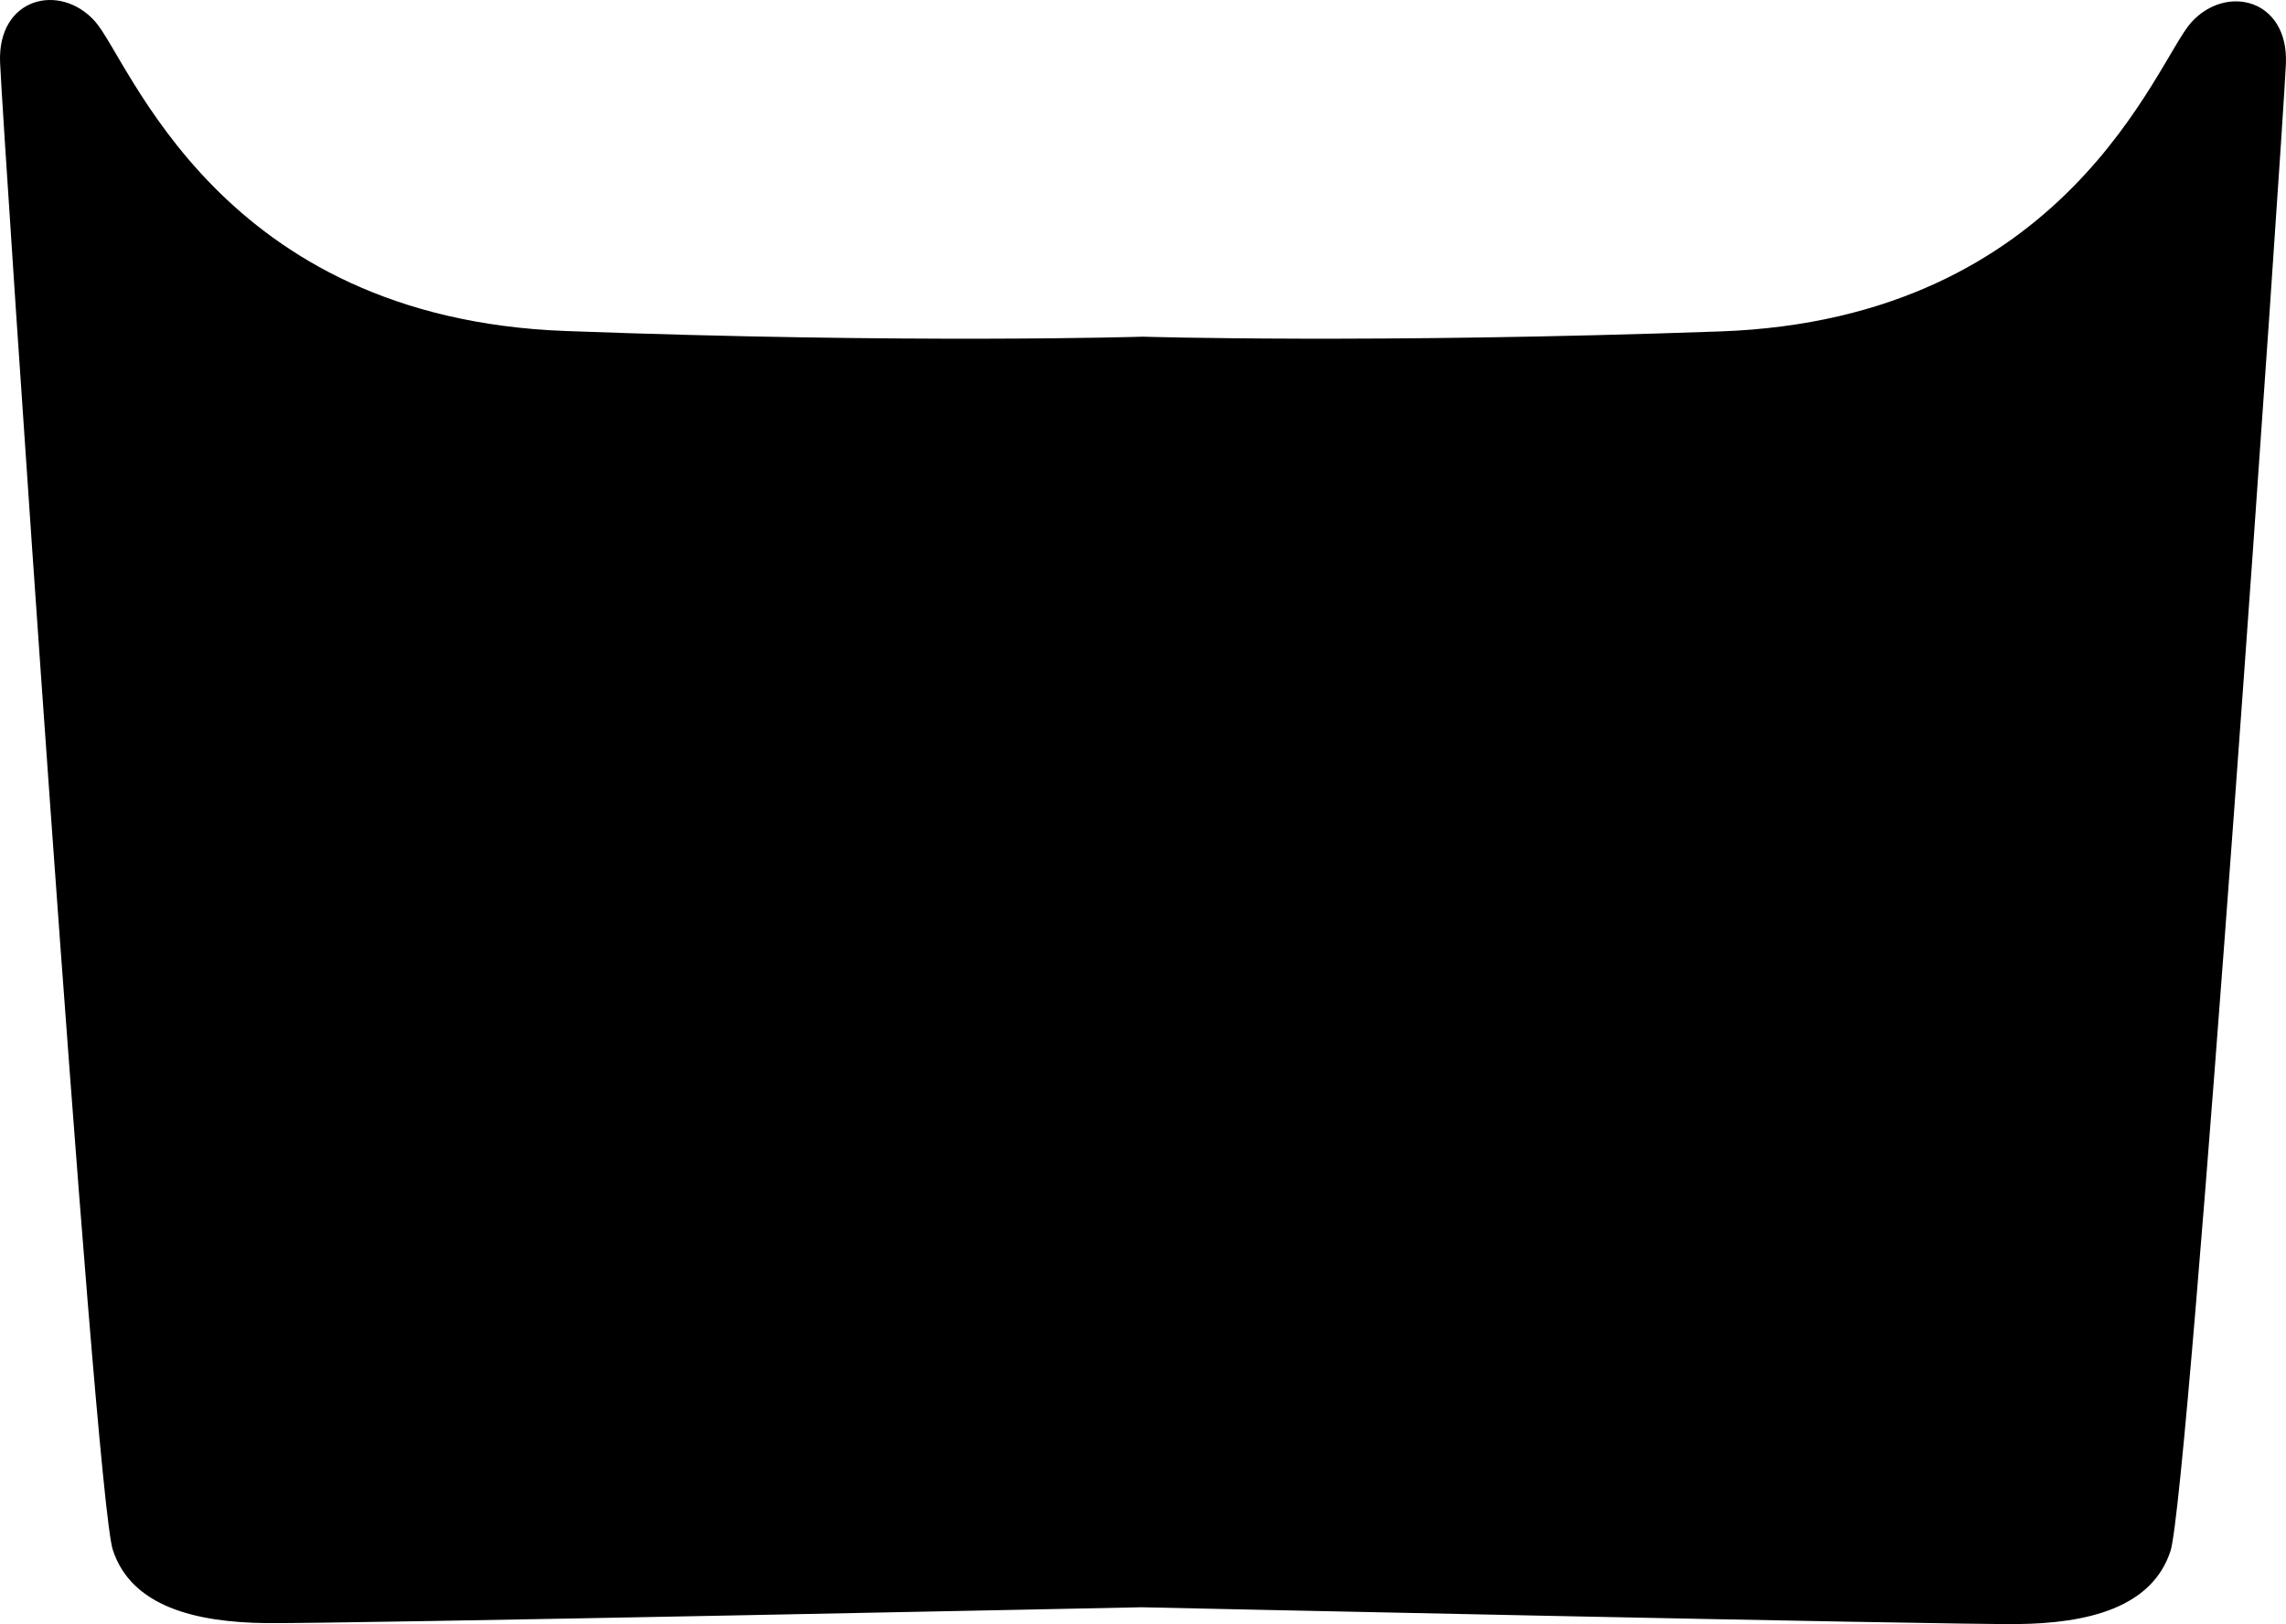 <?xml version="1.0" encoding="utf-8"?>
<!-- Generator: Adobe Illustrator 16.0.0, SVG Export Plug-In . SVG Version: 6.00 Build 0)  -->
<!DOCTYPE svg PUBLIC "-//W3C//DTD SVG 1.1//EN" "http://www.w3.org/Graphics/SVG/1.1/DTD/svg11.dtd">
<svg version="1.1" id="Layer_1" xmlns="http://www.w3.org/2000/svg" xmlns:xlink="http://www.w3.org/1999/xlink" x="0px" y="0px"
	 width="450.352px" height="319.947px" viewBox="0 0 450.352 319.947" enable-background="new 0 0 450.352 319.947"
	 xml:space="preserve">
<path d="M431.664,4.439c-6.887,7.659-24.252,58.433-92.814,60.854c-68.563,2.425-113.724,1.034-113.724,1.034
	s-45.158,1.432-113.719-1.118S25.573,11.855,18.699,4.188c-6.875-7.673-19.2-4.703-18.684,8.093
	c0.512,12.795,18.563,281.901,22.209,293.047s16.238,14.267,30.213,14.427c13.975,0.159,172.461-3.123,172.461-3.123
	s158.48,3.446,172.455,3.312c13.978-0.137,26.575-3.232,30.24-14.373c3.664-11.137,22.203-280.208,22.74-293.002
	C450.87-0.228,438.553-3.222,431.664,4.439z"/>
</svg>
